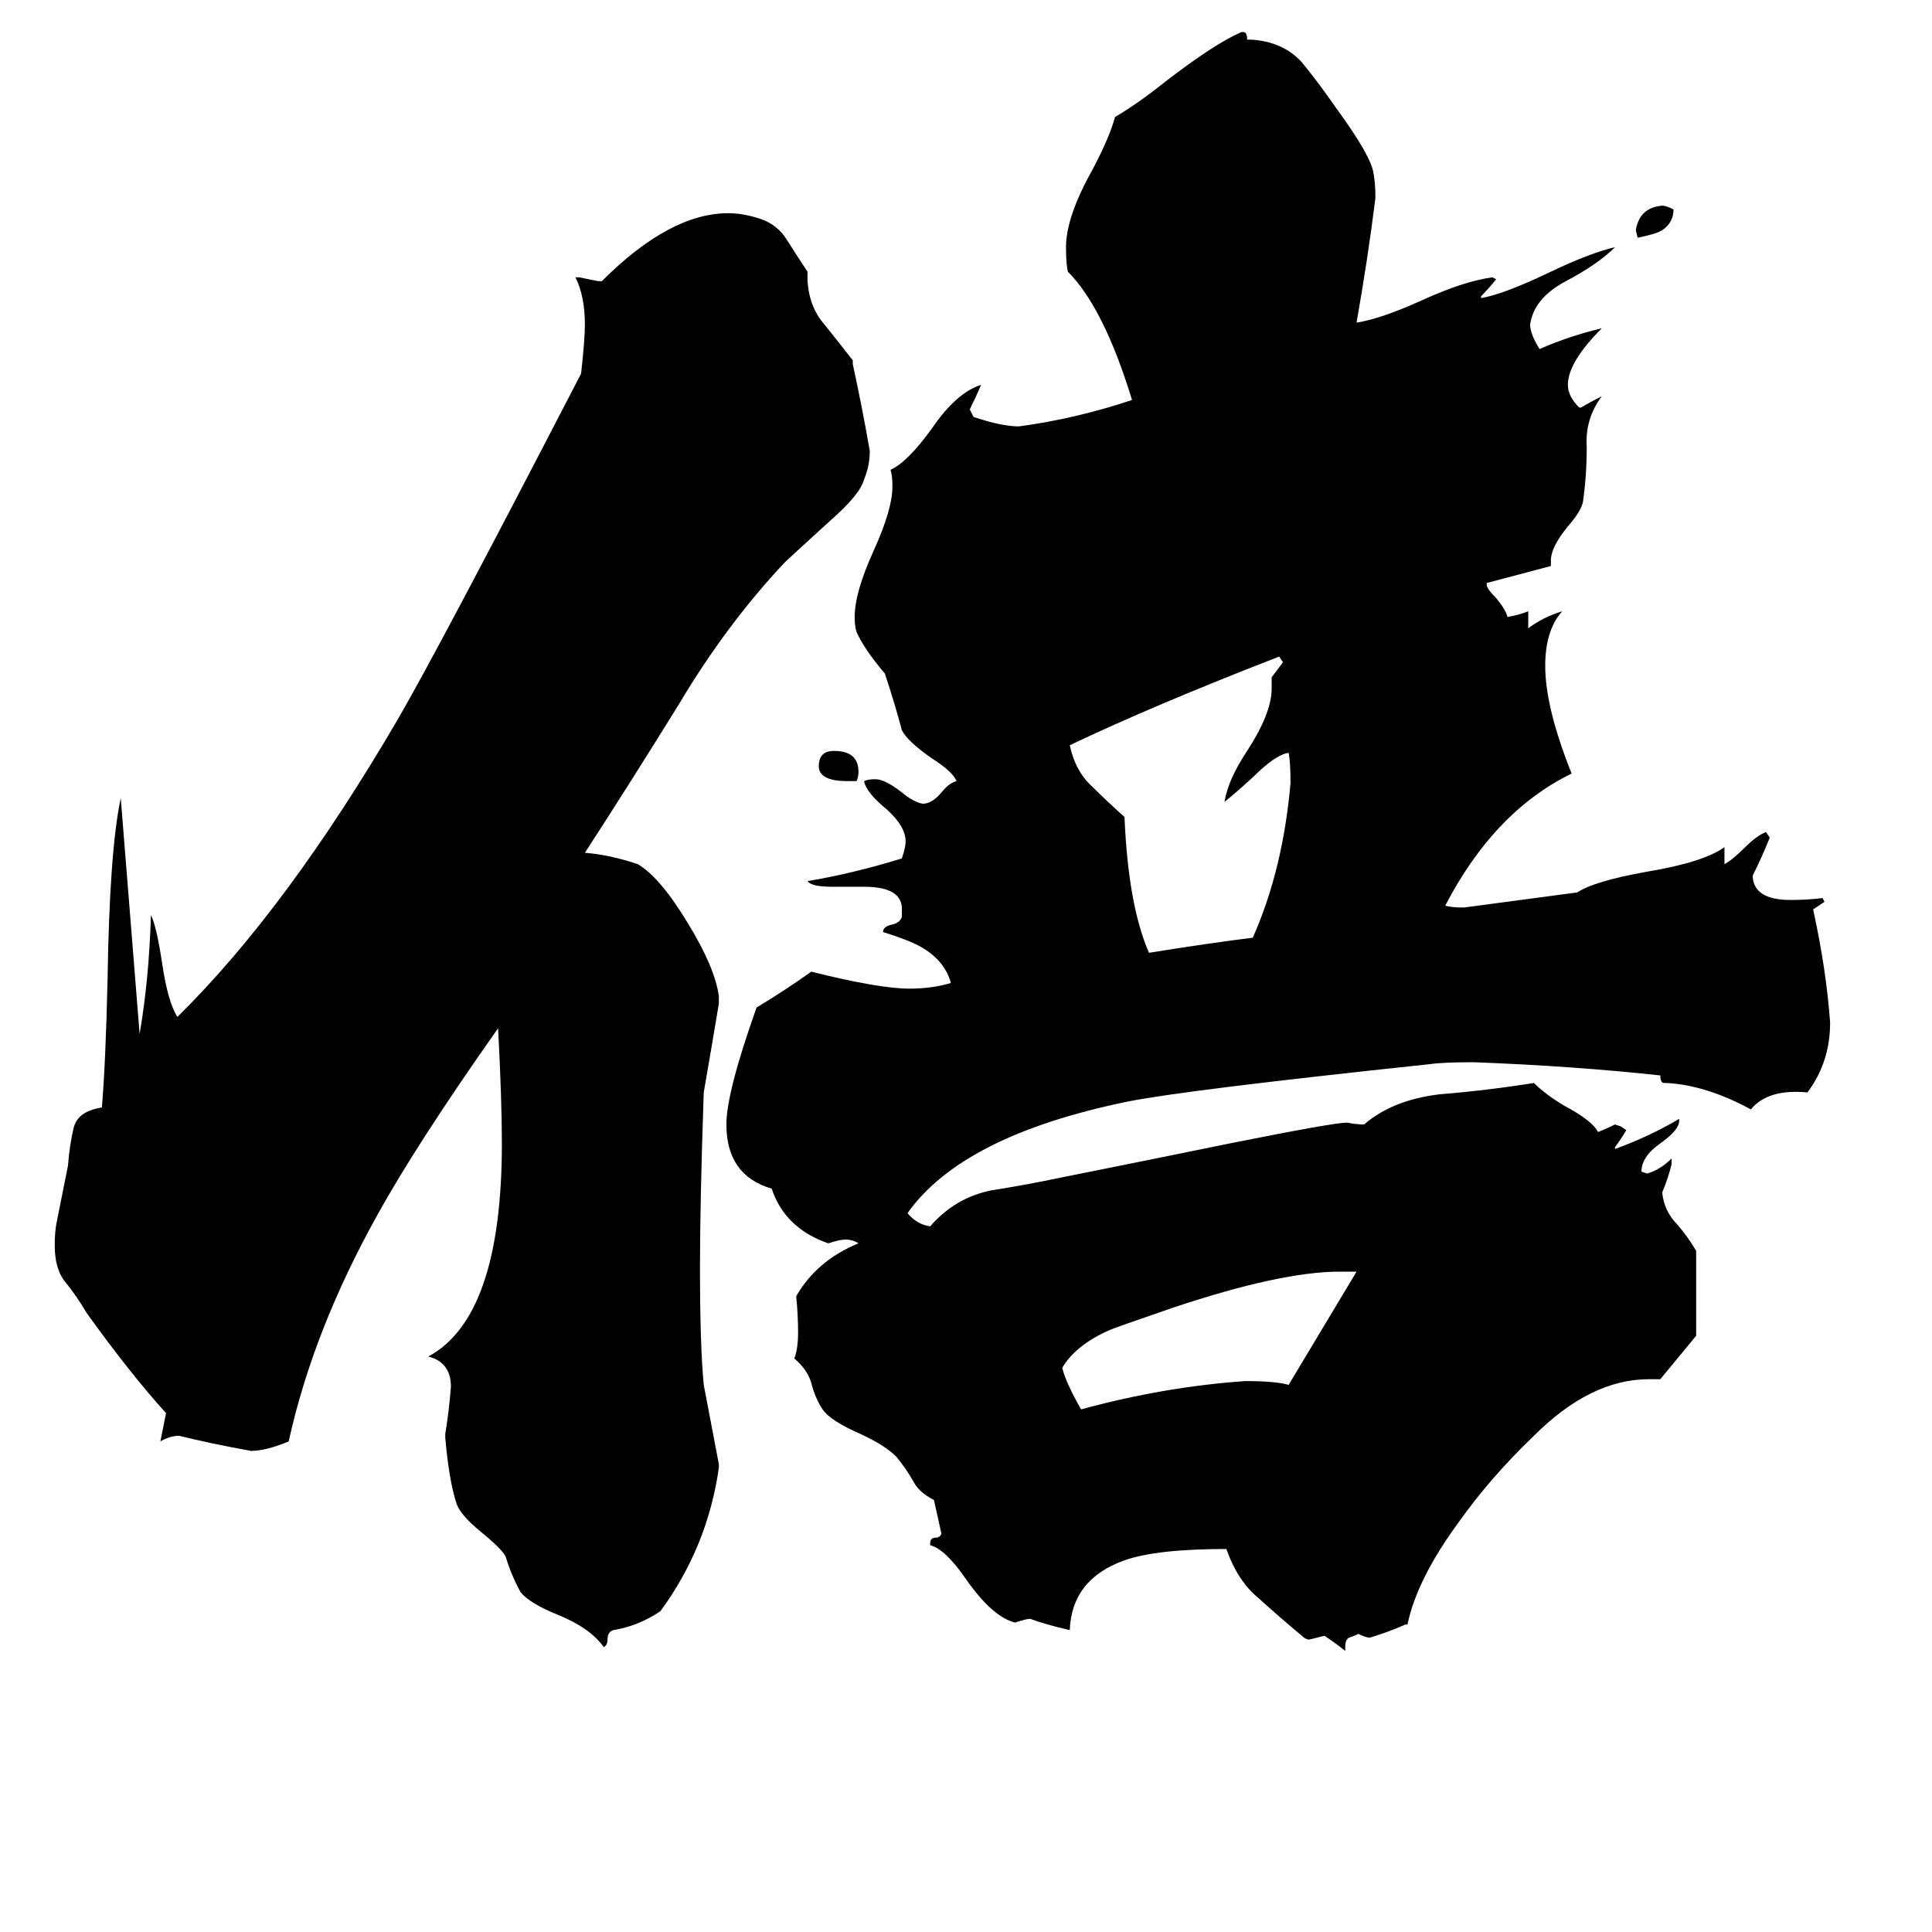 <svg xmlns="http://www.w3.org/2000/svg" viewBox="0 -800 1024 1024">
	<path fill="#000000" d="M887 -689Q887 -682 881 -678Q878 -676 868 -674L867 -678Q869 -690 881 -691Q883 -691 887 -689ZM454 -386H449Q435 -386 434 -393V-394Q434 -402 442 -402Q455 -402 455 -391Q455 -388 454 -386ZM719 -126H710Q679 -126 622 -107Q590 -96 588 -95Q570 -87 563 -75Q565 -67 573 -53Q617 -65 660 -68Q676 -68 683 -66Q701 -96 719 -126ZM674 -435V-441Q677 -445 680 -449L678 -452Q611 -426 567 -405Q570 -391 579 -383Q587 -375 596 -367Q598 -320 609 -295Q640 -300 664 -303Q680 -339 684 -385Q684 -396 683 -401Q676 -400 664 -388Q653 -378 649 -375Q651 -387 661 -402Q674 -422 674 -435ZM381 -24V-22Q375 20 350 54Q338 62 325 64Q322 65 322 69Q322 72 320 73Q313 63 296 56Q281 50 276 44Q271 35 268 25Q266 21 255 12Q244 3 242 -3Q238 -15 236 -38V-40Q238 -52 239 -65Q239 -78 227 -81Q266 -102 266 -194Q266 -217 264 -255Q221 -194 200 -156Q166 -95 153 -36Q141 -31 133 -31Q111 -35 95 -39Q90 -39 85 -36L88 -51Q69 -72 46 -104Q40 -114 35 -120Q29 -127 29 -140Q29 -147 30 -152Q33 -167 36 -182Q37 -194 39 -202Q41 -211 54 -213Q56 -237 57 -280Q58 -349 64 -377Q69 -314 74 -252Q79 -281 80 -315Q83 -309 86 -289Q89 -269 94 -261Q152 -318 211 -419Q233 -457 308 -602Q310 -620 310 -628Q310 -643 305 -653H307Q312 -652 317 -651H319Q355 -687 386 -687Q394 -687 403 -684Q412 -681 417 -673Q422 -665 428 -656V-651Q429 -637 437 -628Q445 -618 452 -609V-607Q457 -584 461 -561Q461 -553 458 -546Q456 -538 440 -524Q417 -503 416 -502Q385 -469 360 -427Q334 -385 310 -348Q323 -347 338 -342Q350 -335 365 -310Q379 -287 381 -272V-268Q377 -244 373 -221Q371 -163 371 -128Q371 -87 373 -66Q377 -45 381 -24ZM880 -69H874Q843 -69 813 -39Q790 -17 773 7Q751 37 746 61H745Q736 65 726 68Q724 68 720 66Q718 67 715 68Q713 69 713 73V75Q708 71 702 67Q698 68 694 69Q692 69 690 67Q678 57 667 47Q656 38 650 21Q613 21 596 27Q568 37 567 64Q554 61 546 58Q544 58 538 60Q526 57 512 37Q501 21 493 19V18Q493 15 496 15Q498 15 499 13Q497 4 495 -5Q487 -9 484 -15Q480 -22 475 -28Q469 -34 456 -40Q440 -47 436 -53Q432 -59 430 -67Q428 -74 421 -80Q423 -85 423 -94Q423 -103 422 -113Q433 -132 455 -141Q452 -143 448 -143Q445 -143 439 -141Q416 -149 409 -170Q385 -177 385 -204Q385 -221 401 -266Q416 -275 430 -285Q466 -276 482 -276Q494 -276 504 -279Q501 -290 490 -297Q484 -301 468 -306Q468 -309 473 -310Q477 -311 478 -314V-317Q479 -330 458 -330H441Q430 -330 428 -333Q452 -337 478 -345Q480 -351 480 -354Q480 -362 470 -371Q459 -380 458 -386Q460 -387 464 -387Q469 -387 478 -380Q484 -375 489 -374Q494 -374 499 -380Q503 -385 507 -386Q505 -391 494 -398Q481 -407 478 -413Q474 -428 469 -443Q458 -456 454 -465Q453 -468 453 -473Q453 -486 463 -508Q473 -530 473 -542Q473 -548 472 -551Q481 -555 494 -573Q507 -592 520 -596Q517 -589 514 -583Q515 -581 516 -579Q531 -574 540 -574Q570 -578 600 -588Q585 -637 566 -656Q565 -660 565 -669Q565 -685 579 -710Q588 -727 591 -738Q603 -745 618 -757Q644 -777 658 -783H659Q661 -783 661 -779H663Q680 -778 690 -767Q699 -756 708 -743Q727 -717 728 -708Q729 -703 729 -695Q725 -663 719 -629Q732 -631 754 -641Q776 -651 791 -653L793 -652Q789 -647 785 -643V-642Q797 -644 822 -656Q843 -666 856 -669Q847 -660 830 -651Q813 -642 811 -628Q811 -623 816 -615Q832 -622 849 -626Q831 -608 831 -596Q831 -590 837 -584H838Q843 -587 849 -590Q840 -578 841 -563Q841 -548 839 -534Q838 -529 831 -521Q822 -510 822 -503V-500L788 -491V-490Q788 -488 793 -483Q798 -477 799 -473Q805 -474 810 -476V-467Q818 -473 828 -476Q819 -466 819 -447Q819 -425 833 -390Q792 -370 766 -320Q769 -319 776 -319Q806 -323 836 -327Q845 -333 873 -338Q903 -343 914 -351V-342Q918 -344 925 -351Q931 -357 936 -359L938 -356Q934 -346 929 -336V-335Q930 -323 949 -323Q958 -323 966 -324L967 -322Q964 -320 961 -318Q968 -286 970 -258Q970 -237 958 -221Q937 -223 928 -212Q904 -225 883 -226H882Q880 -226 880 -230Q834 -235 781 -237Q765 -237 758 -236Q626 -222 597 -216Q510 -198 481 -157Q486 -151 493 -150Q506 -165 525 -169Q544 -172 563 -176Q608 -185 652 -194Q707 -205 714 -205Q719 -204 723 -204Q738 -217 763 -220Q788 -222 813 -226Q819 -220 829 -214Q844 -206 847 -200Q852 -202 856 -204L859 -203L862 -201Q859 -196 856 -192V-191Q875 -198 890 -207V-206Q890 -201 880 -194Q870 -187 870 -179L873 -178Q880 -180 886 -186V-183Q884 -175 881 -168Q882 -158 889 -151Q895 -144 899 -137V-92Z"/>
</svg>